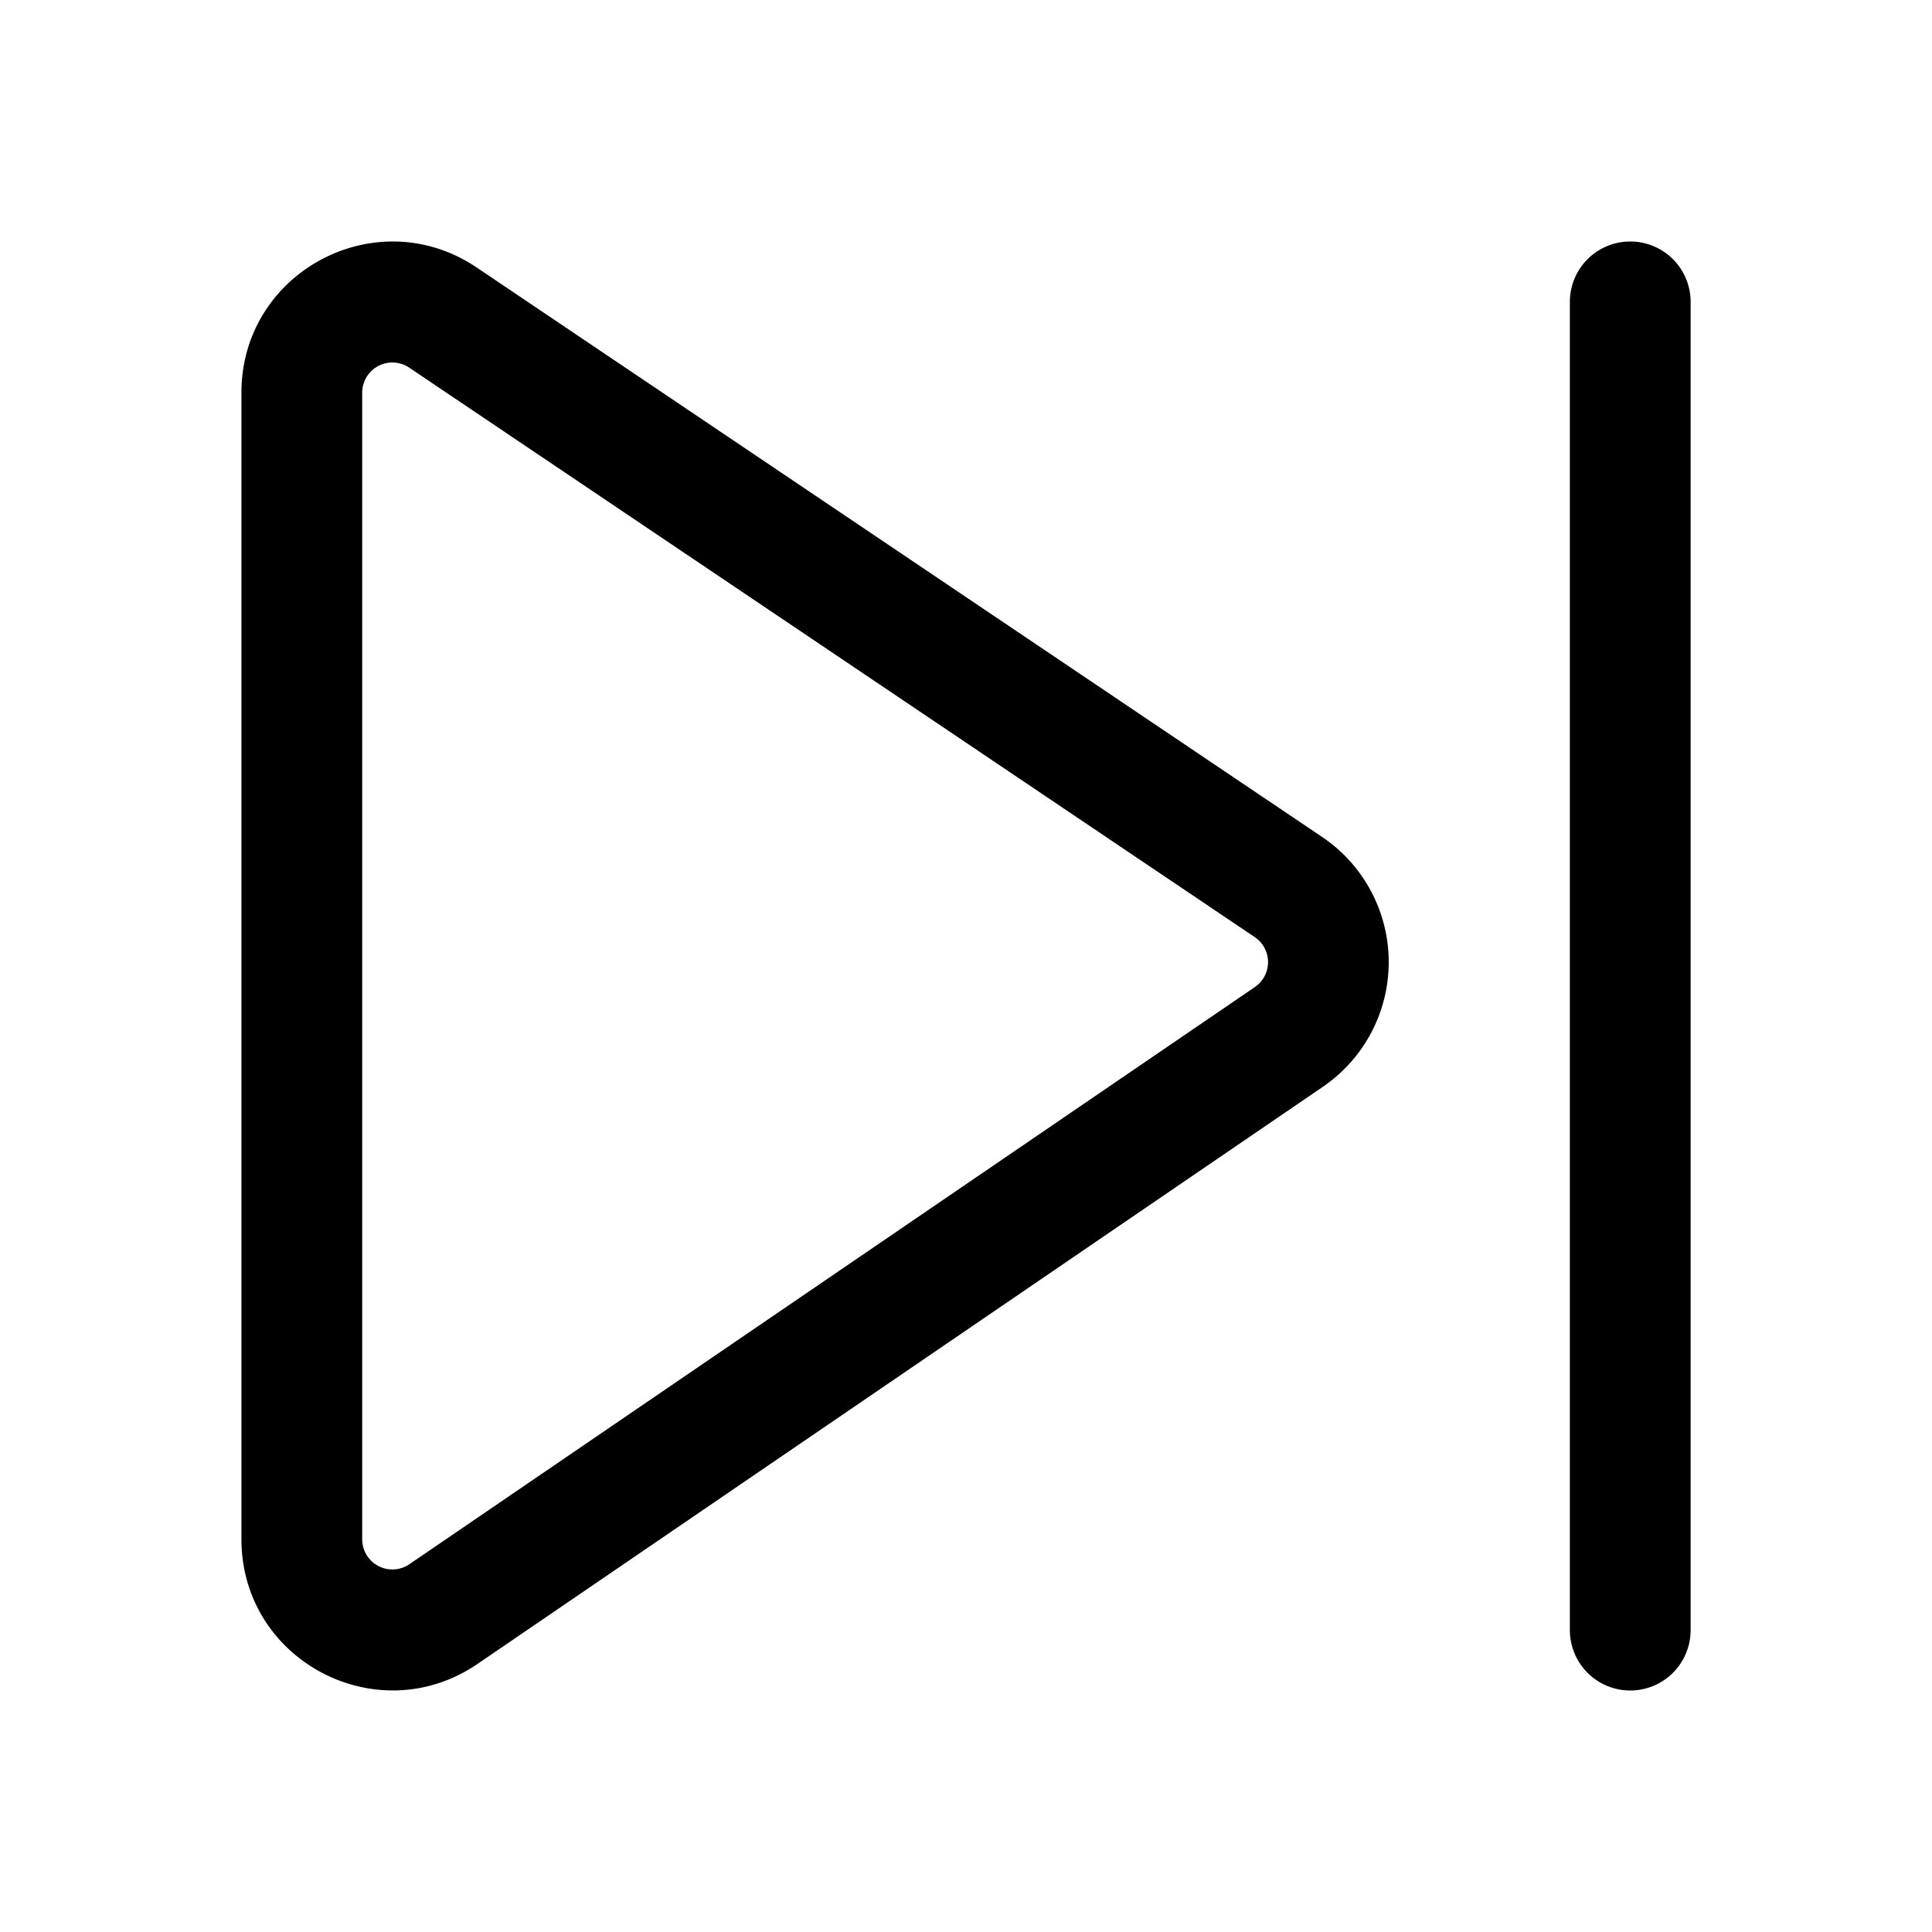 <svg xmlns="http://www.w3.org/2000/svg" width="32" height="32" viewBox="0 0 32 32"><path fill="currentColor" d="M26.002 5a1 1 0 1 1 2 0v22a1 1 0 0 1-2 0zM3.999 6.504c0-2.002 2.236-3.192 3.897-2.073l14.003 9.432A2.5 2.5 0 0 1 21.912 18L7.909 27.56c-1.66 1.132-3.91-.056-3.91-2.065zm2.78-.414a.5.5 0 0 0-.78.414v18.992a.5.5 0 0 0 .782.412l14.003-9.559a.5.5 0 0 0-.002-.828z"/></svg>